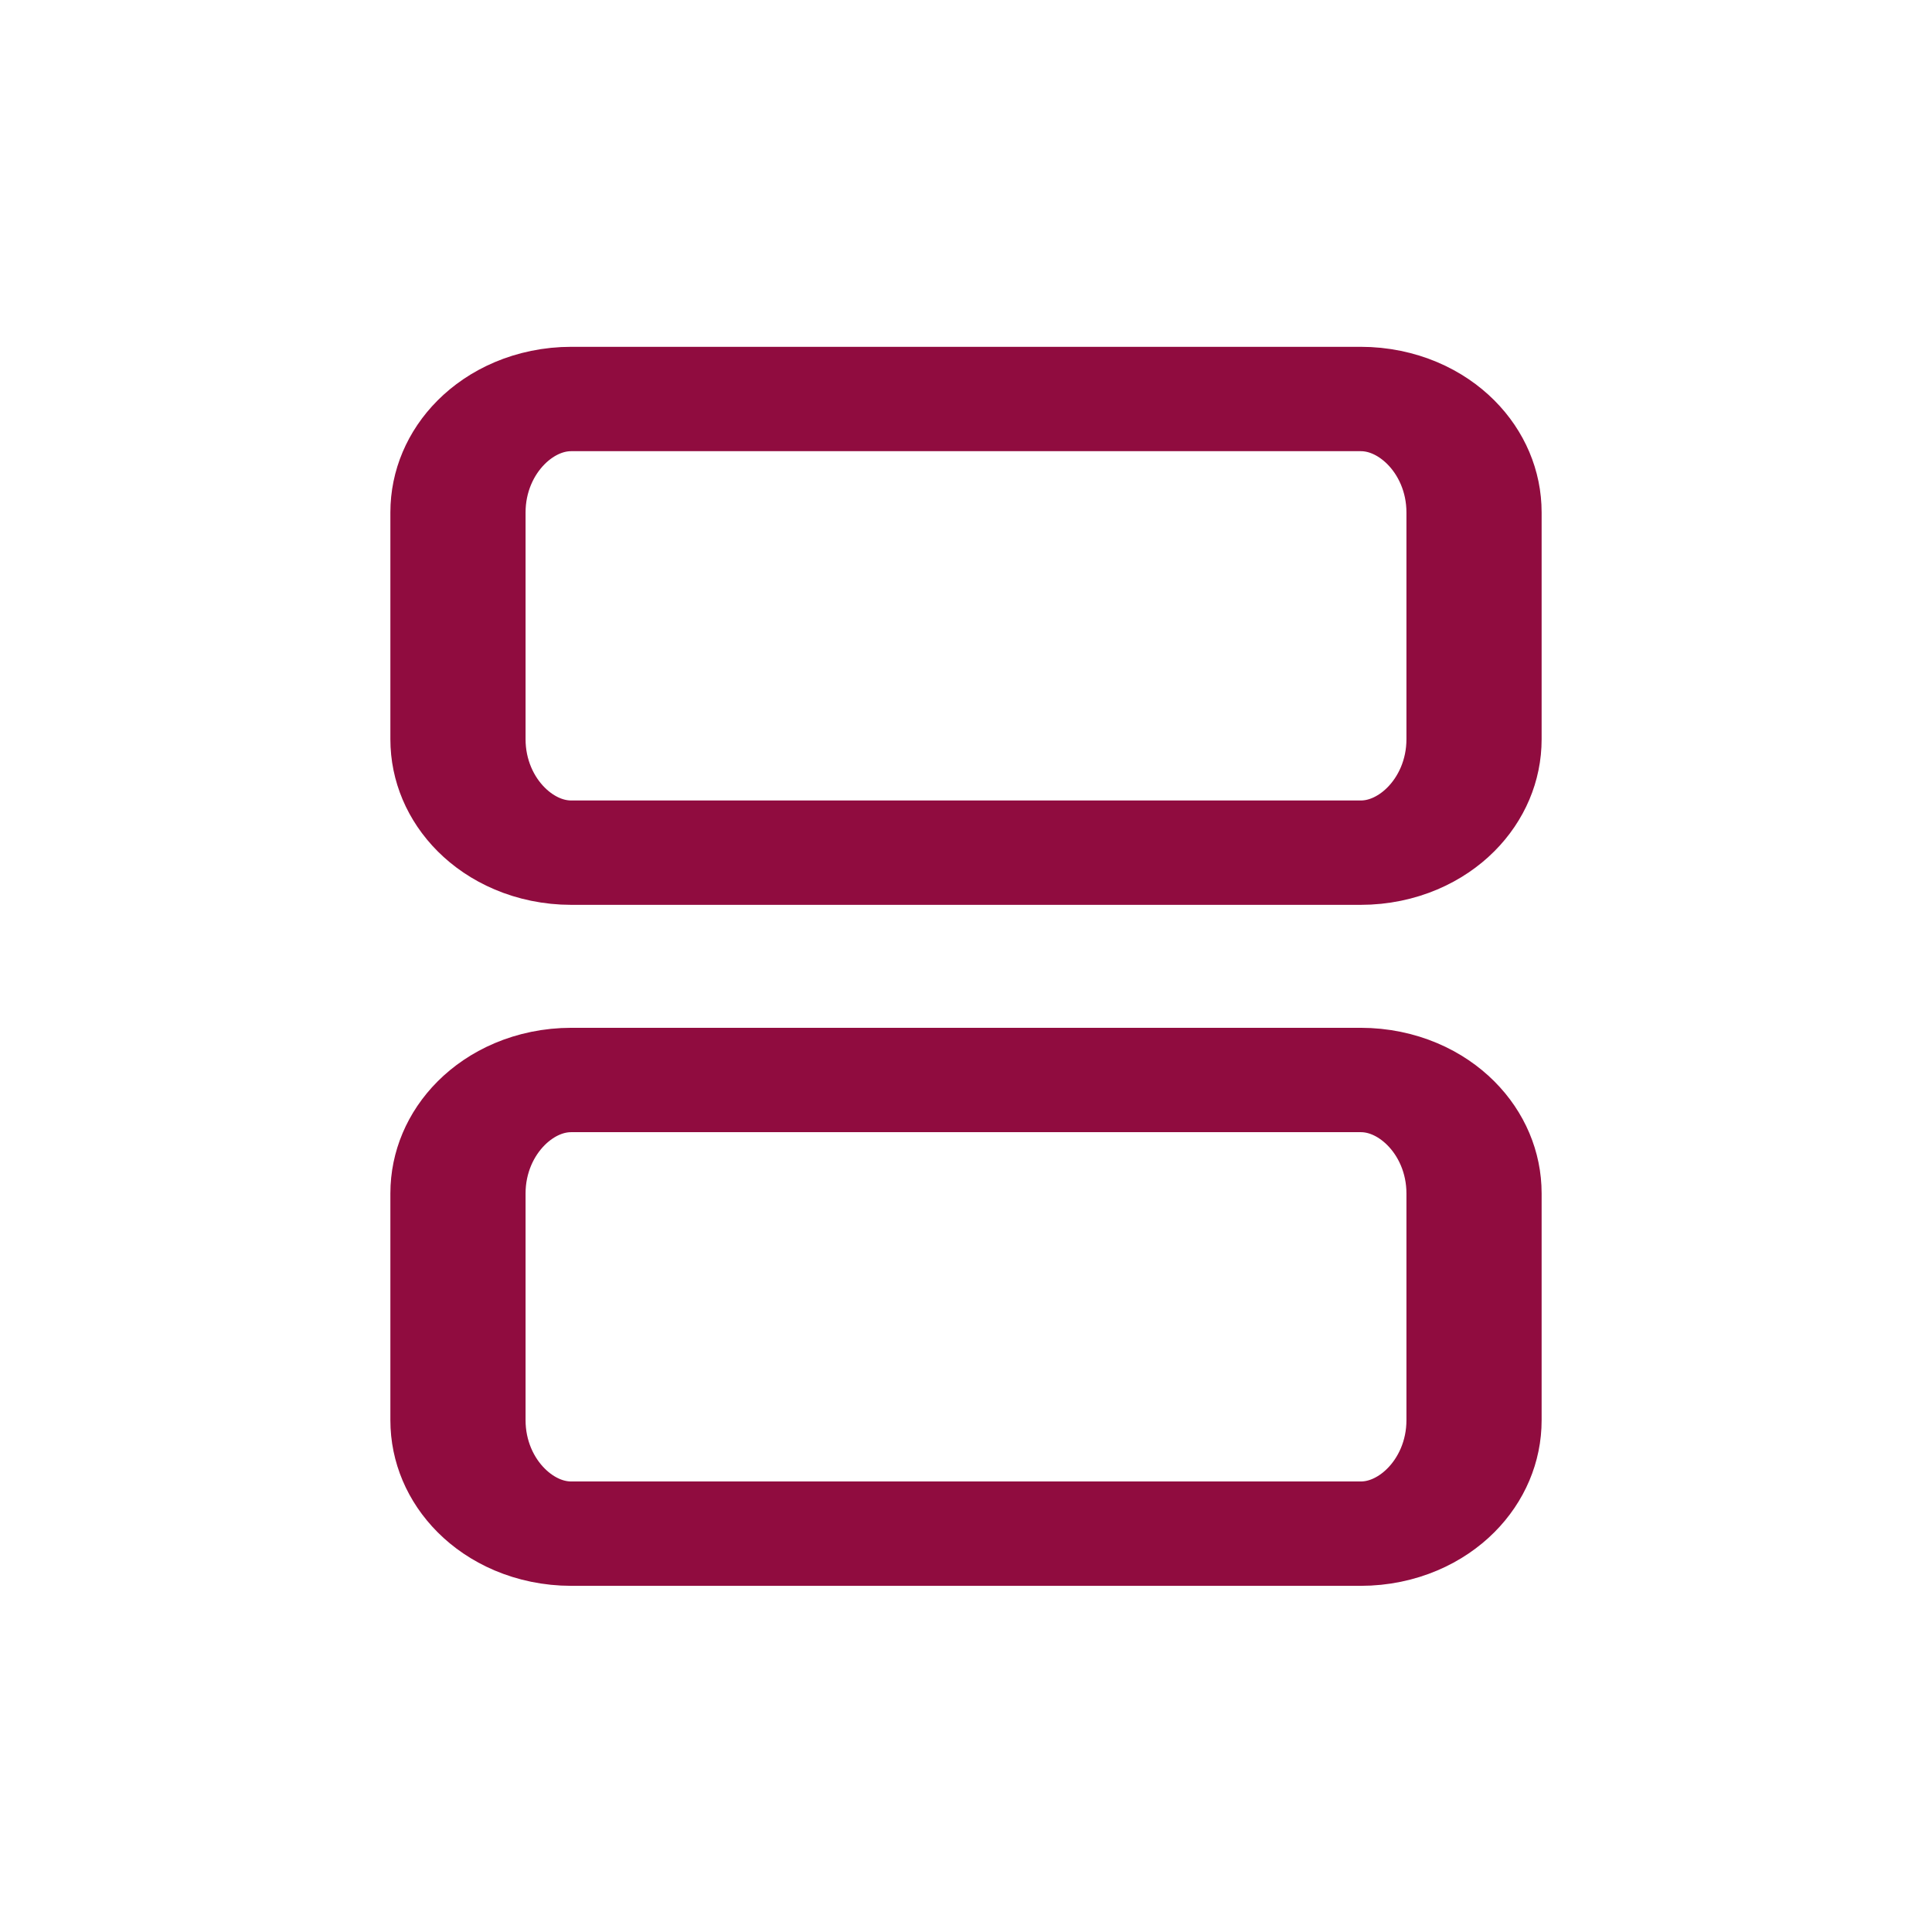 <?xml version="1.0" encoding="UTF-8" standalone="no"?>
<!DOCTYPE svg PUBLIC "-//W3C//DTD SVG 1.1//EN" "http://www.w3.org/Graphics/SVG/1.1/DTD/svg11.dtd">
<svg width="100%" height="100%" viewBox="0 0 720 720" version="1.1" xmlns="http://www.w3.org/2000/svg" xmlns:xlink="http://www.w3.org/1999/xlink" xml:space="preserve" xmlns:serif="http://www.serif.com/" style="fill-rule:evenodd;clip-rule:evenodd;stroke-linecap:round;stroke-linejoin:round;stroke-miterlimit:1.5;">
    <g transform="matrix(1,0,0,0.772,-62.077,184.776)">
        <path d="M611.405,336.75C611.405,306.533 592.473,282 569.155,282L275,282C251.682,282 232.75,306.533 232.75,336.75L232.75,446.25C232.75,476.467 251.682,501 275,501L569.155,501C592.473,501 611.405,476.467 611.405,446.25L611.405,336.75Z" style="fill:none;stroke:rgb(144,12,63);stroke-width:50.38px;"/>
    </g>
    <g transform="matrix(1,0,0,0.772,-62.077,-69.009)">
        <path d="M611.405,336.75C611.405,306.533 592.473,282 569.155,282L275,282C251.682,282 232.75,306.533 232.75,336.75L232.75,446.25C232.75,476.467 251.682,501 275,501L569.155,501C592.473,501 611.405,476.467 611.405,446.25L611.405,336.75Z" style="fill:none;stroke:rgb(144,12,63);stroke-width:50.38px;"/>
    </g>
</svg>
